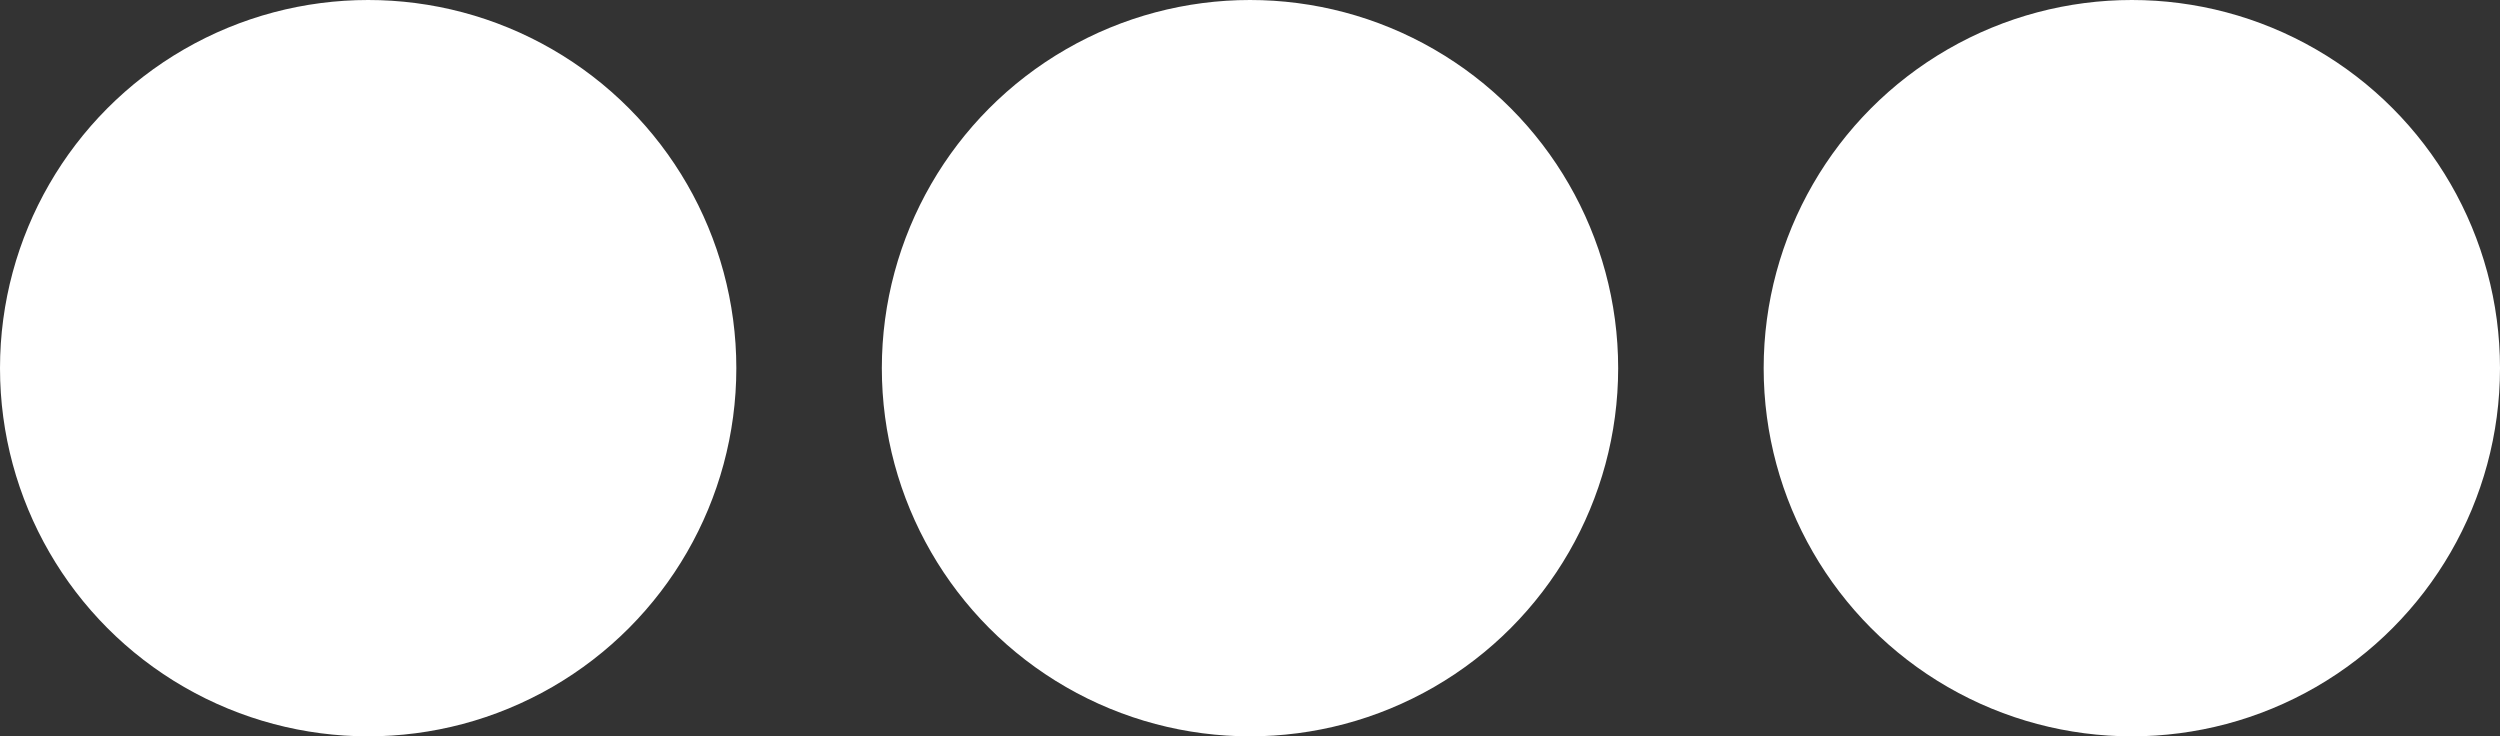 <?xml version="1.0" encoding="UTF-8"?><svg id="Layer_1" xmlns="http://www.w3.org/2000/svg" viewBox="0 0 84.88 25"><rect x="0" y="0" width="84.88" height="25" fill="#333333" stroke="none"/><defs><style>.cls-1{fill:#fff;}</style></defs><circle class="cls-1" cx="12.5" cy="12.5" r="12.5"/><circle class="cls-1" cx="42.44" cy="12.5" r="12.5"/><circle class="cls-1" cx="72.38" cy="12.5" r="12.5"/></svg>